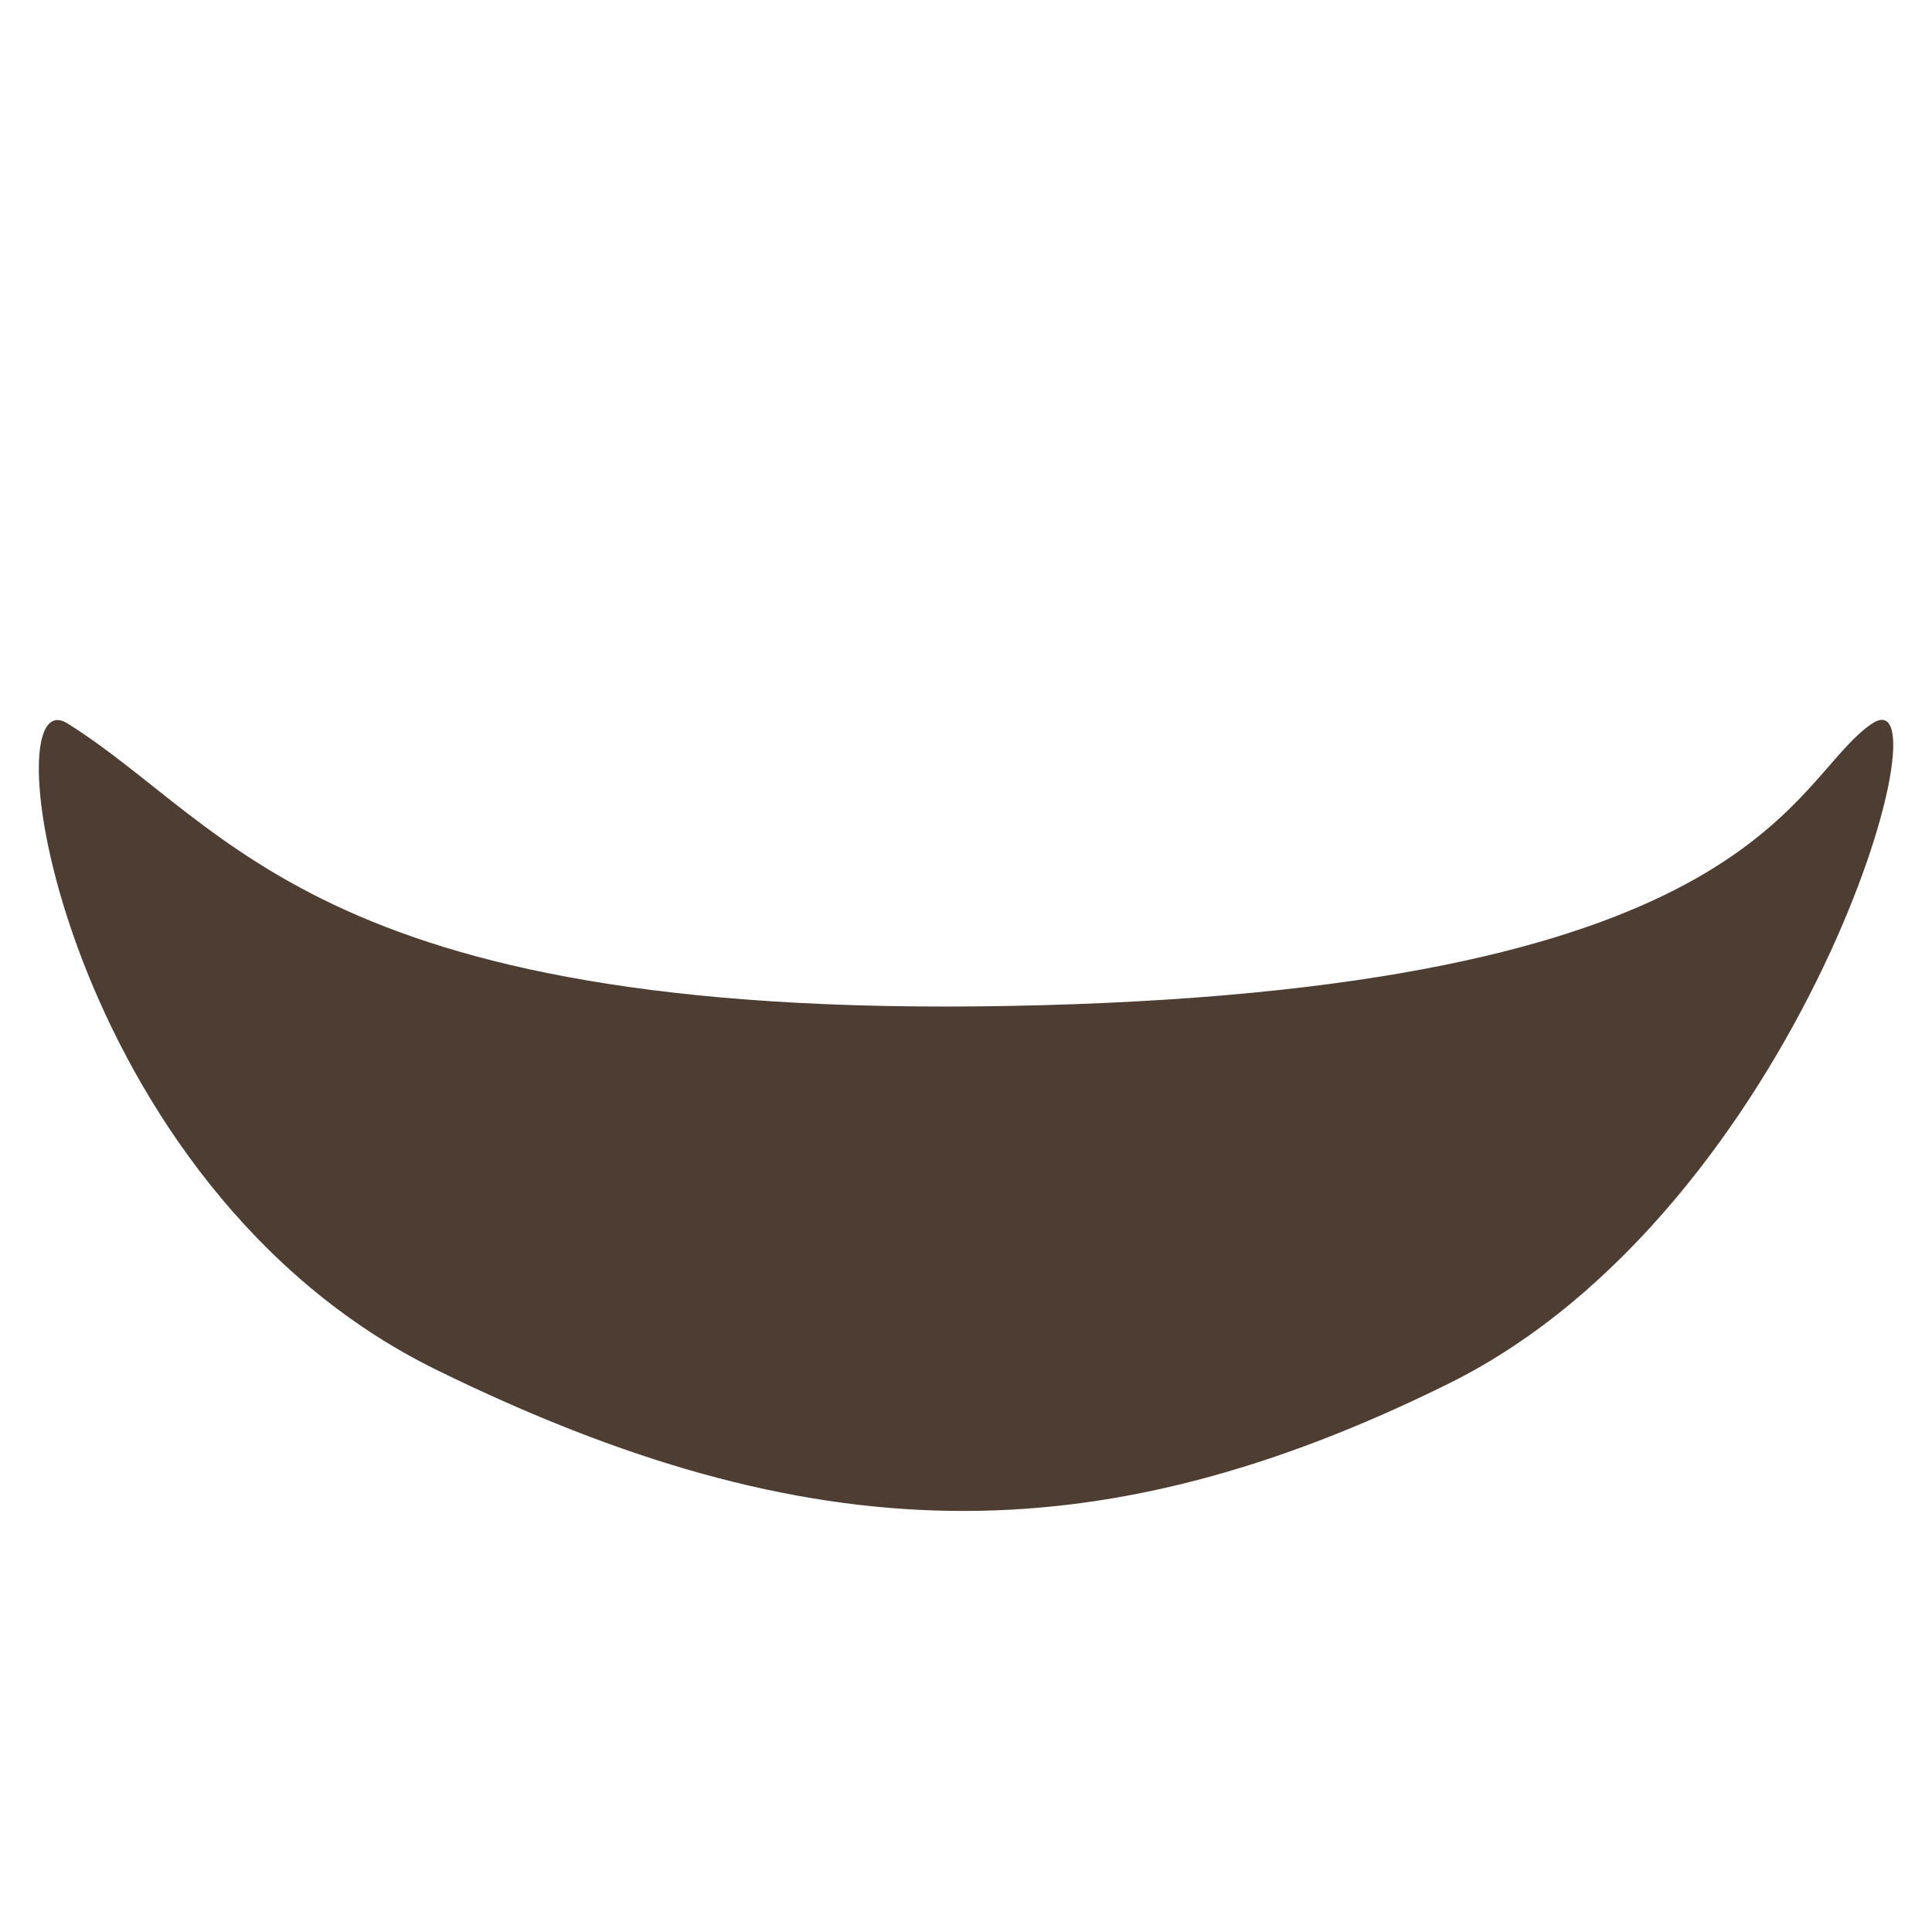 <?xml version="1.0" encoding="UTF-8" standalone="no"?>
<!-- Created with Inkscape (http://www.inkscape.org/) -->

<svg
   width="2in"
   height="2in"
   viewBox="0 0 50.8 50.8"
   version="1.1"
   id="svg5"
   inkscape:export-filename="eyeclosed.png"
   inkscape:export-xdpi="16"
   inkscape:export-ydpi="16"
   inkscape:version="1.2.2 (732a01da63, 2022-12-09)"
   sodipodi:docname="eye.svg"
   xmlns:inkscape="http://www.inkscape.org/namespaces/inkscape"
   xmlns:sodipodi="http://sodipodi.sourceforge.net/DTD/sodipodi-0.dtd"
   xmlns="http://www.w3.org/2000/svg"
   xmlns:svg="http://www.w3.org/2000/svg">
  <sodipodi:namedview
     id="namedview7"
     pagecolor="#ffffff"
     bordercolor="#111111"
     borderopacity="1"
     inkscape:showpageshadow="0"
     inkscape:pageopacity="0"
     inkscape:pagecheckerboard="1"
     inkscape:deskcolor="#d1d1d1"
     inkscape:document-units="mm"
     showgrid="false"
     inkscape:zoom="1.28"
     inkscape:cx="160.9375"
     inkscape:cy="91.40625"
     inkscape:window-width="1920"
     inkscape:window-height="1017"
     inkscape:window-x="-8"
     inkscape:window-y="-8"
     inkscape:window-maximized="1"
     inkscape:current-layer="layer1" />
  <defs
     id="defs2" />
  <g
     inkscape:label="Layer 1"
     inkscape:groupmode="layer"
     id="layer1">
    <g
       id="g292"
       transform="translate(19.017,2.894)">
      <circle
         style="fill:#4d3d33;fill-opacity:1;stroke-width:1;stroke-linecap:square;paint-order:markers fill stroke"
         id="path412"
         cx="-58.458"
         cy="23.242"
         r="11.162" />
      <path
         style="fill:#4d3d33;fill-opacity:1;stroke:none;stroke-width:1;stroke-linecap:square;stroke-opacity:1;paint-order:markers fill stroke"
         d="m -37.736,24.717 c -2.141,-1.462 -12.565,-9.272 -23.269,-9.156 -10.704,0.117 -19.838,6.459 -24.169,9.165 -2.1,1.312 4.077,-10.754 10.868,-15.387 6.79,-4.633 17.206,-5.426 25.454,-1.966 8.247,3.46 13.257,18.806 11.117,17.344 z"
         id="path1696"
         sodipodi:nodetypes="zzszzz" />
    </g>
    <path
       style="fill:#4d3d33;fill-opacity:1;stroke:none;stroke-width:1;stroke-linecap:square;stroke-opacity:1;paint-order:markers fill stroke"
       d="m 49.214,19.032 c -2.141,1.462 -2.85,6.885 -21.822,7.399 -18.972,0.514 -21.285,-4.702 -25.616,-7.408 -2.1,-1.312 -0.114,12.18 9.699,16.995 9.813,4.815 17.342,4.955 26.623,0.359 9.281,-4.597 13.257,-18.806 11.117,-17.344 z"
       id="path1696-9"
       sodipodi:nodetypes="zzszzz" />
  </g>
</svg>
